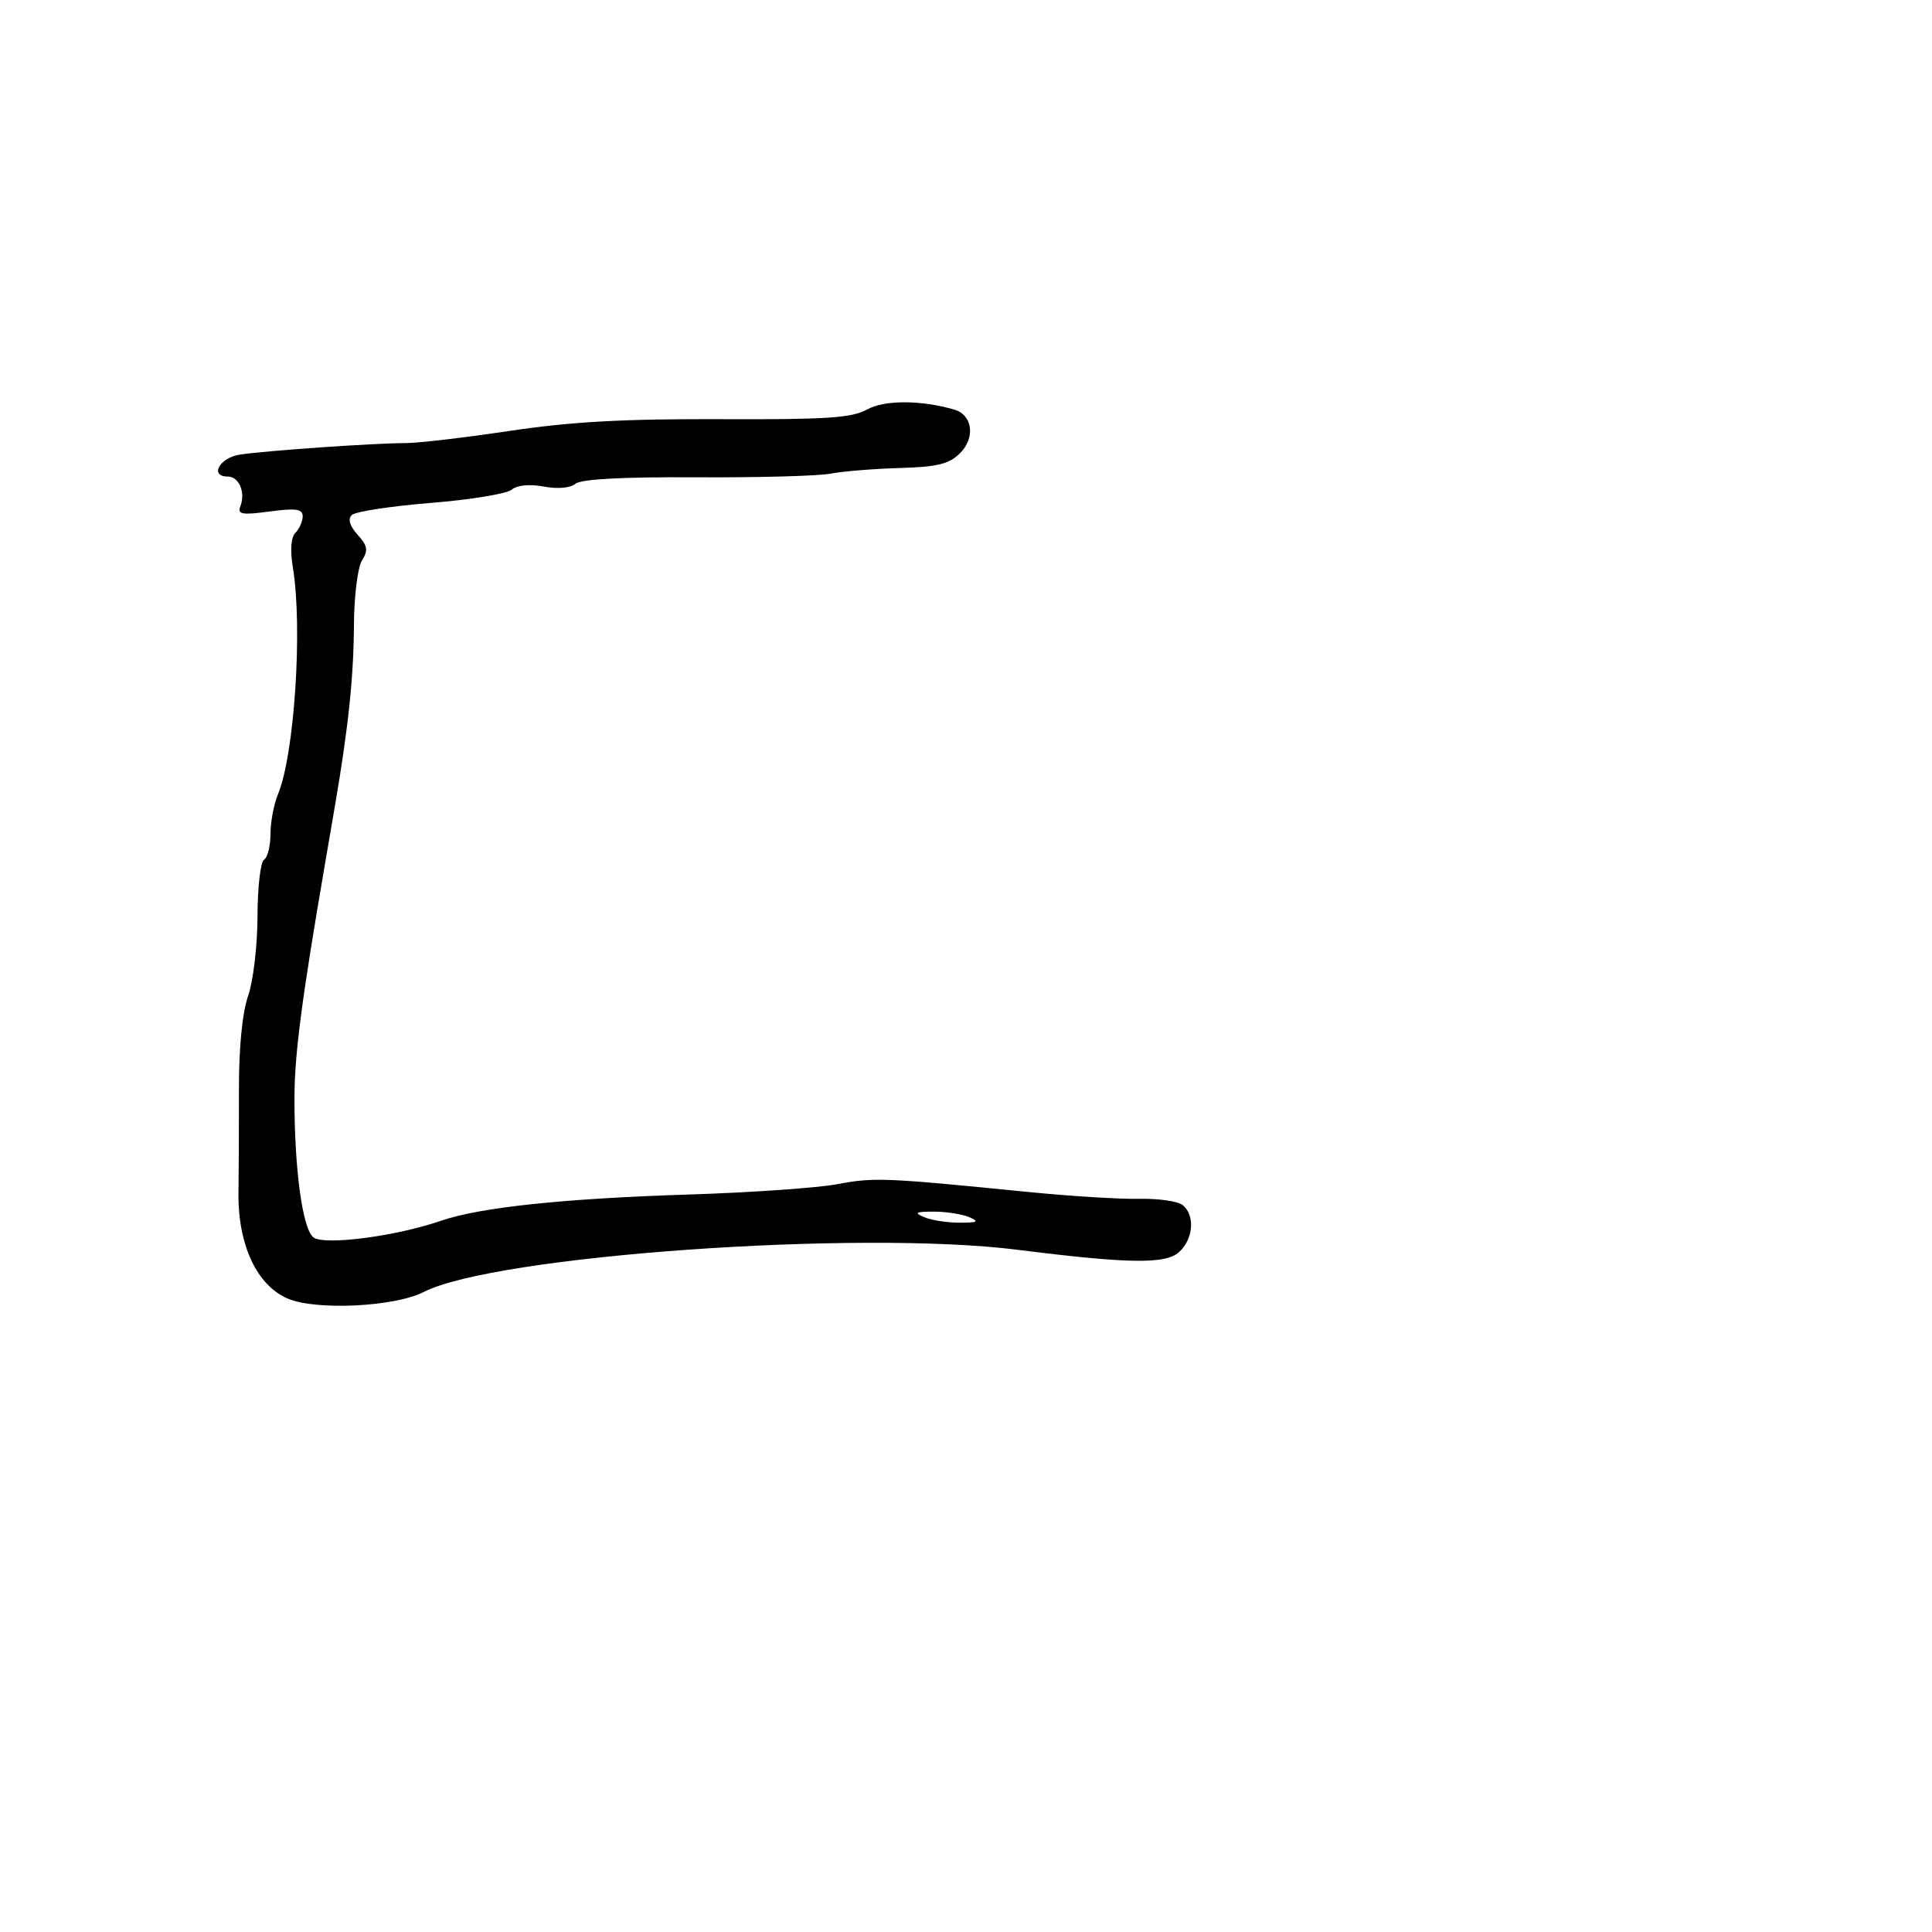 <svg xmlns="http://www.w3.org/2000/svg" width="300" height="300" viewBox="0 0 300 300" version="1.1">
	<path d="M 134.643 63.586 C 132.282 64.900, 128.315 65.161, 111.807 65.091 C 96.927 65.028, 88.597 65.491, 79.164 66.906 C 72.199 67.951, 64.925 68.804, 63 68.803 C 58.215 68.800, 41.237 69.979, 37.250 70.591 C 34.069 71.080, 32.478 74, 35.393 74 C 37.099 74, 38.148 76.450, 37.342 78.551 C 36.832 79.879, 37.484 80.005, 41.873 79.422 C 45.968 78.879, 47 79.030, 47 80.171 C 47 80.957, 46.499 82.101, 45.887 82.713 C 45.176 83.424, 45.030 85.394, 45.483 88.163 C 47.012 97.514, 45.718 117.189, 43.170 123.315 C 42.527 124.863, 42 127.649, 42 129.506 C 42 131.363, 41.550 133.160, 41 133.500 C 40.450 133.840, 39.993 137.804, 39.985 142.309 C 39.977 146.825, 39.324 152.357, 38.528 154.639 C 37.625 157.232, 37.092 162.651, 37.103 169.139 C 37.113 174.838, 37.080 182.020, 37.032 185.100 C 36.903 193.241, 39.873 199.630, 44.733 201.666 C 49.156 203.519, 61.313 202.917, 65.780 200.624 C 76.789 194.974, 133.319 190.952, 158 194.064 C 175.260 196.239, 180.986 196.322, 183.081 194.427 C 185.302 192.417, 185.598 188.741, 183.668 187.139 C 182.935 186.531, 179.898 186.088, 176.918 186.154 C 173.938 186.220, 166.100 185.734, 159.500 185.074 C 137.487 182.873, 135.696 182.800, 130.083 183.867 C 127.012 184.451, 116.625 185.179, 107 185.484 C 87.527 186.101, 74.521 187.476, 68.500 189.554 C 61.428 191.995, 50.236 193.440, 48.643 192.118 C 46.957 190.720, 45.709 181.474, 45.724 170.500 C 45.734 163.715, 46.834 155.288, 50.489 134 C 50.820 132.075, 51.514 128.025, 52.032 125 C 54.085 113.011, 54.914 105.135, 54.956 97.236 C 54.981 92.601, 55.529 88.125, 56.206 87.042 C 57.200 85.451, 57.081 84.747, 55.529 83.032 C 54.307 81.682, 53.989 80.611, 54.622 79.978 C 55.158 79.442, 60.650 78.597, 66.827 78.100 C 73.003 77.604, 78.685 76.676, 79.453 76.039 C 80.315 75.324, 82.220 75.138, 84.435 75.554 C 86.588 75.958, 88.555 75.784, 89.356 75.119 C 90.230 74.394, 96.694 74.047, 108.095 74.113 C 117.668 74.168, 127.075 73.913, 129 73.545 C 130.925 73.178, 135.759 72.784, 139.741 72.670 C 145.605 72.502, 147.384 72.060, 149.096 70.349 C 151.484 67.960, 151.014 64.427, 148.199 63.608 C 143.005 62.097, 137.336 62.088, 134.643 63.586 M 143.500 189 C 144.600 189.473, 147.075 189.859, 149 189.859 C 151.836 189.859, 152.121 189.696, 150.500 189 C 149.400 188.527, 146.925 188.141, 145 188.141 C 142.164 188.141, 141.879 188.304, 143.500 189" stroke="none" fill="black" fill-rule="evenodd"/>
</svg>